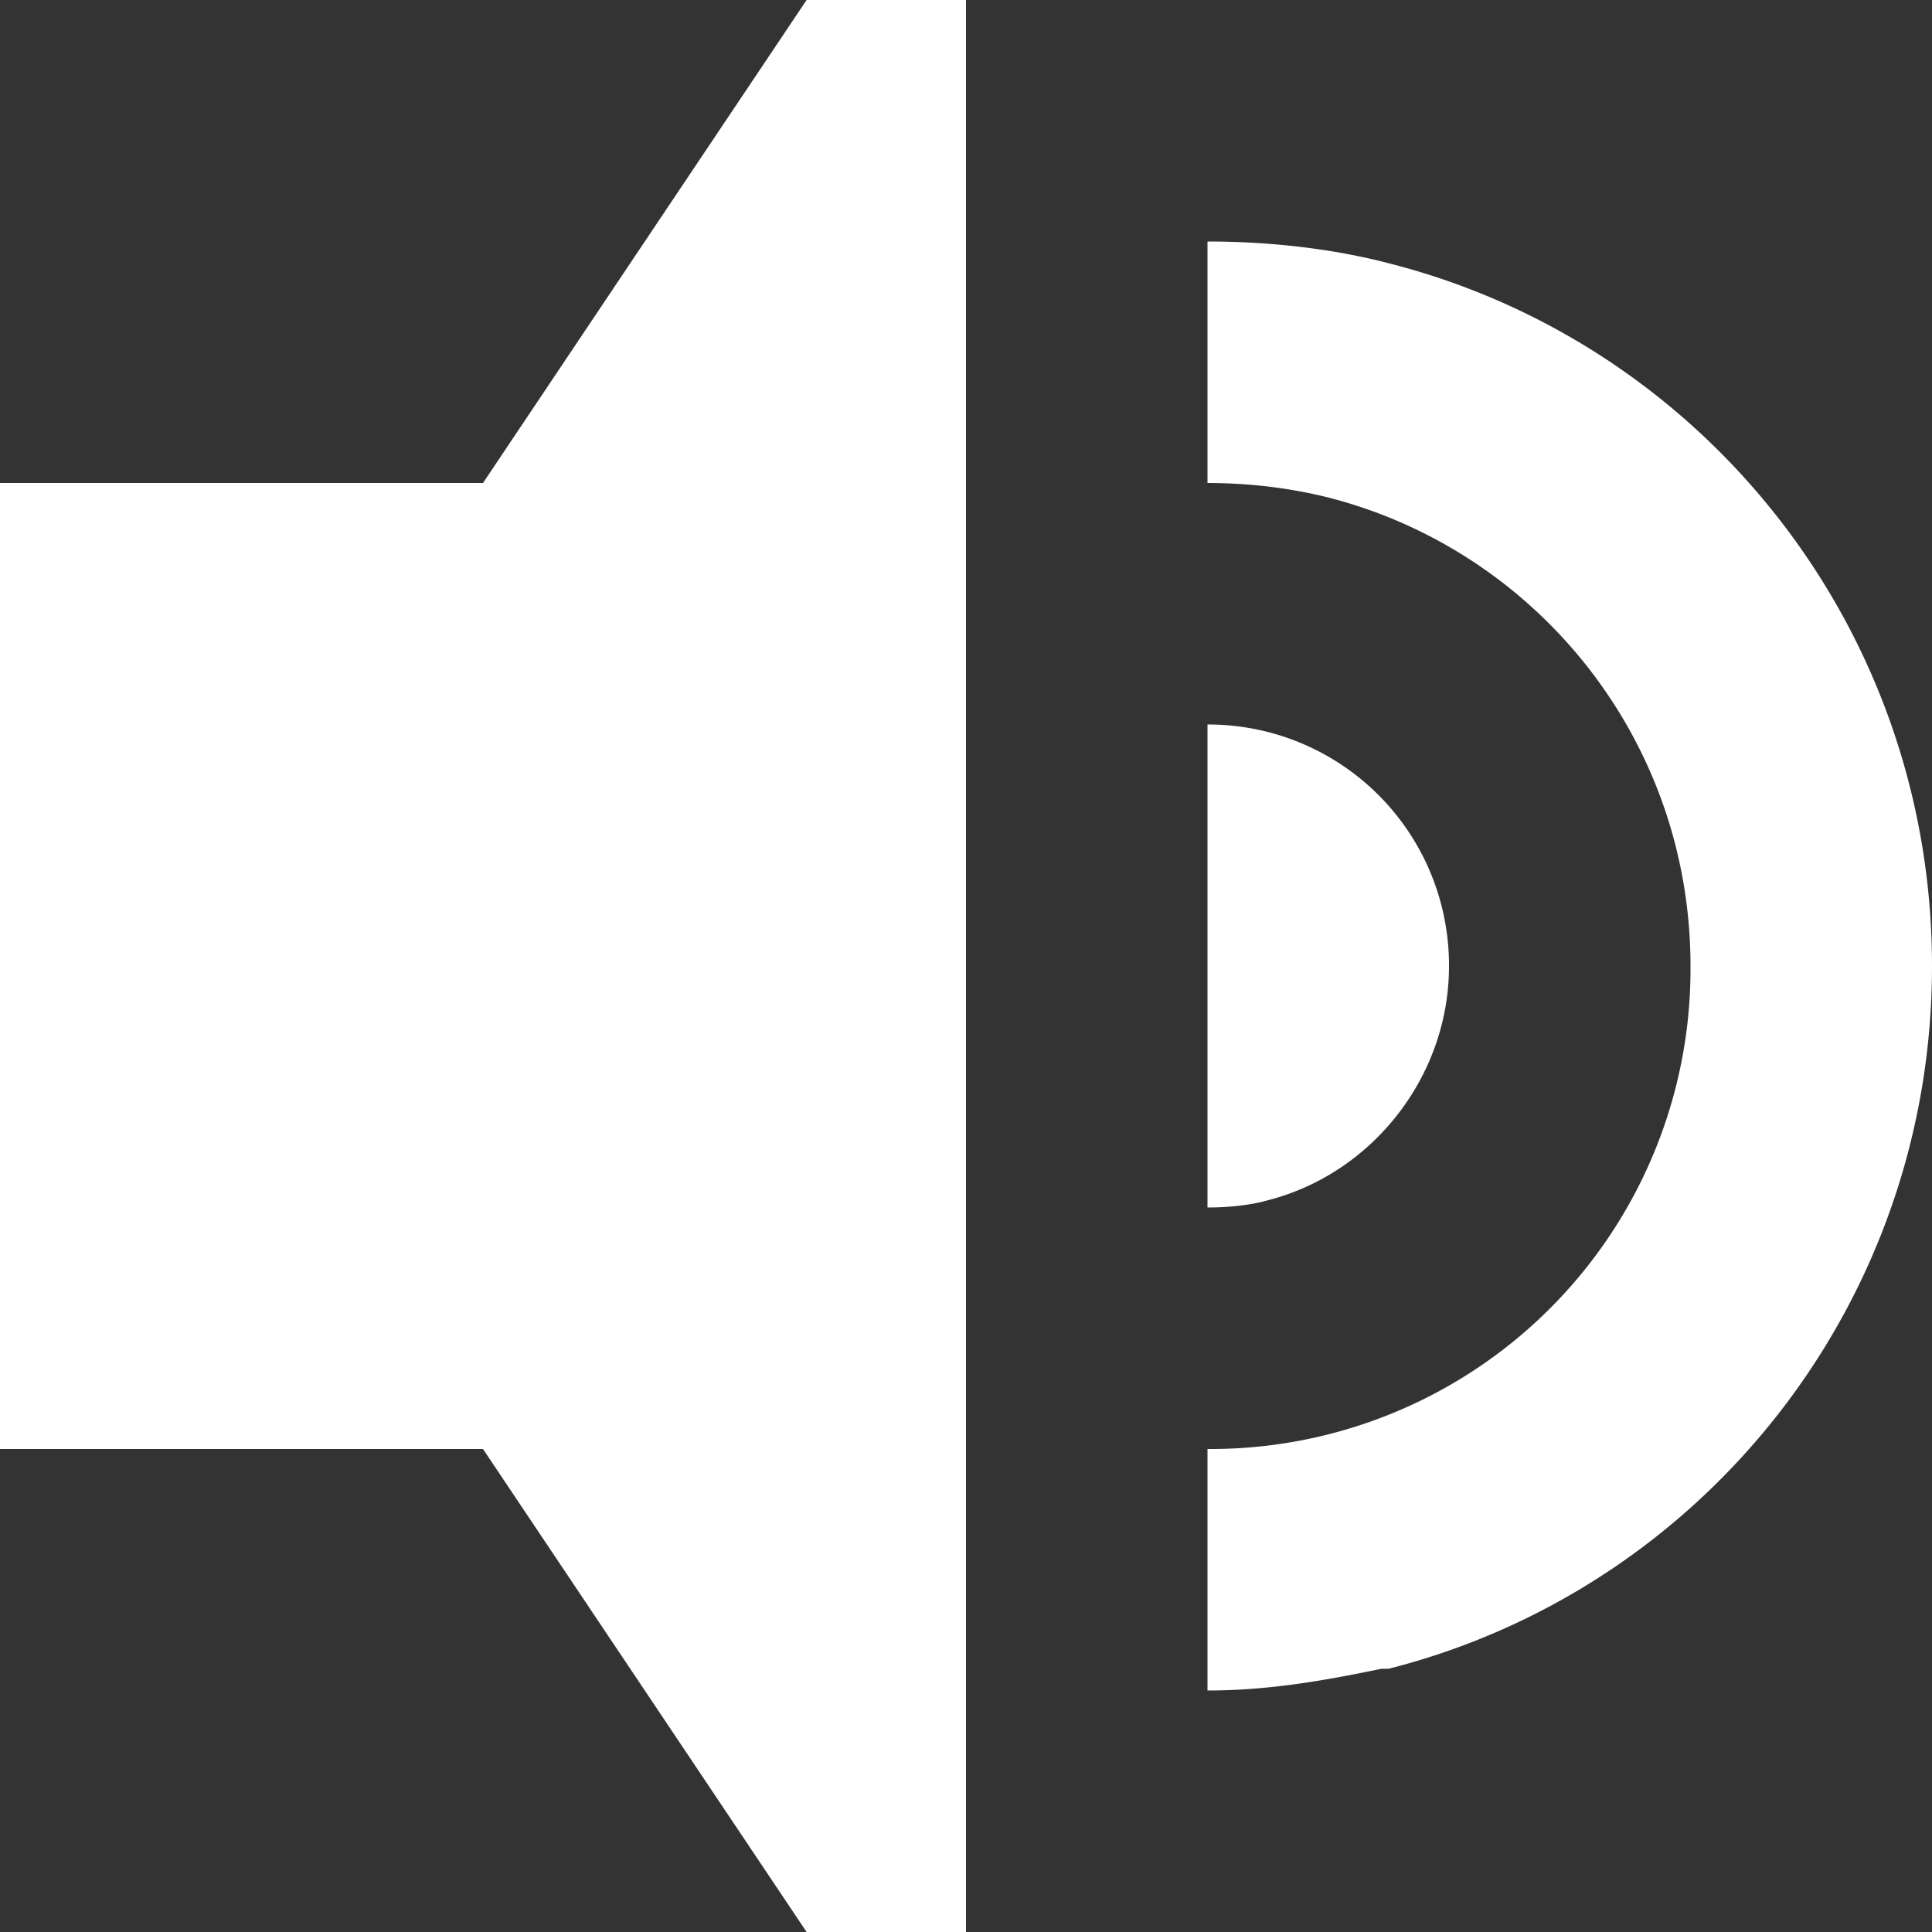 <svg xmlns="http://www.w3.org/2000/svg" viewBox="0 0 8 8"><rect x="0" y="0" width="8" height="8" fill="#333333" stroke="none"/><path fill="#fff" d="M3.34 0L2 2H0v4h2l1.34 2H4V0h-.66zM5 1v1c.17 0 .34.02.5.06.86.22 1.5 1 1.5 1.94a1.987 1.987 0 01-2 2v1c.25 0 .48-.04.72-.09h.03C7.05 6.58 8 5.4 8 4c0-1.4-.95-2.58-2.25-2.91C5.52 1.03 5.26 1 5 1zm0 2v2c.09 0 .18-.01.25-.03.43-.11.75-.51.75-.97a.997.997 0 00-1-1z"/></svg>